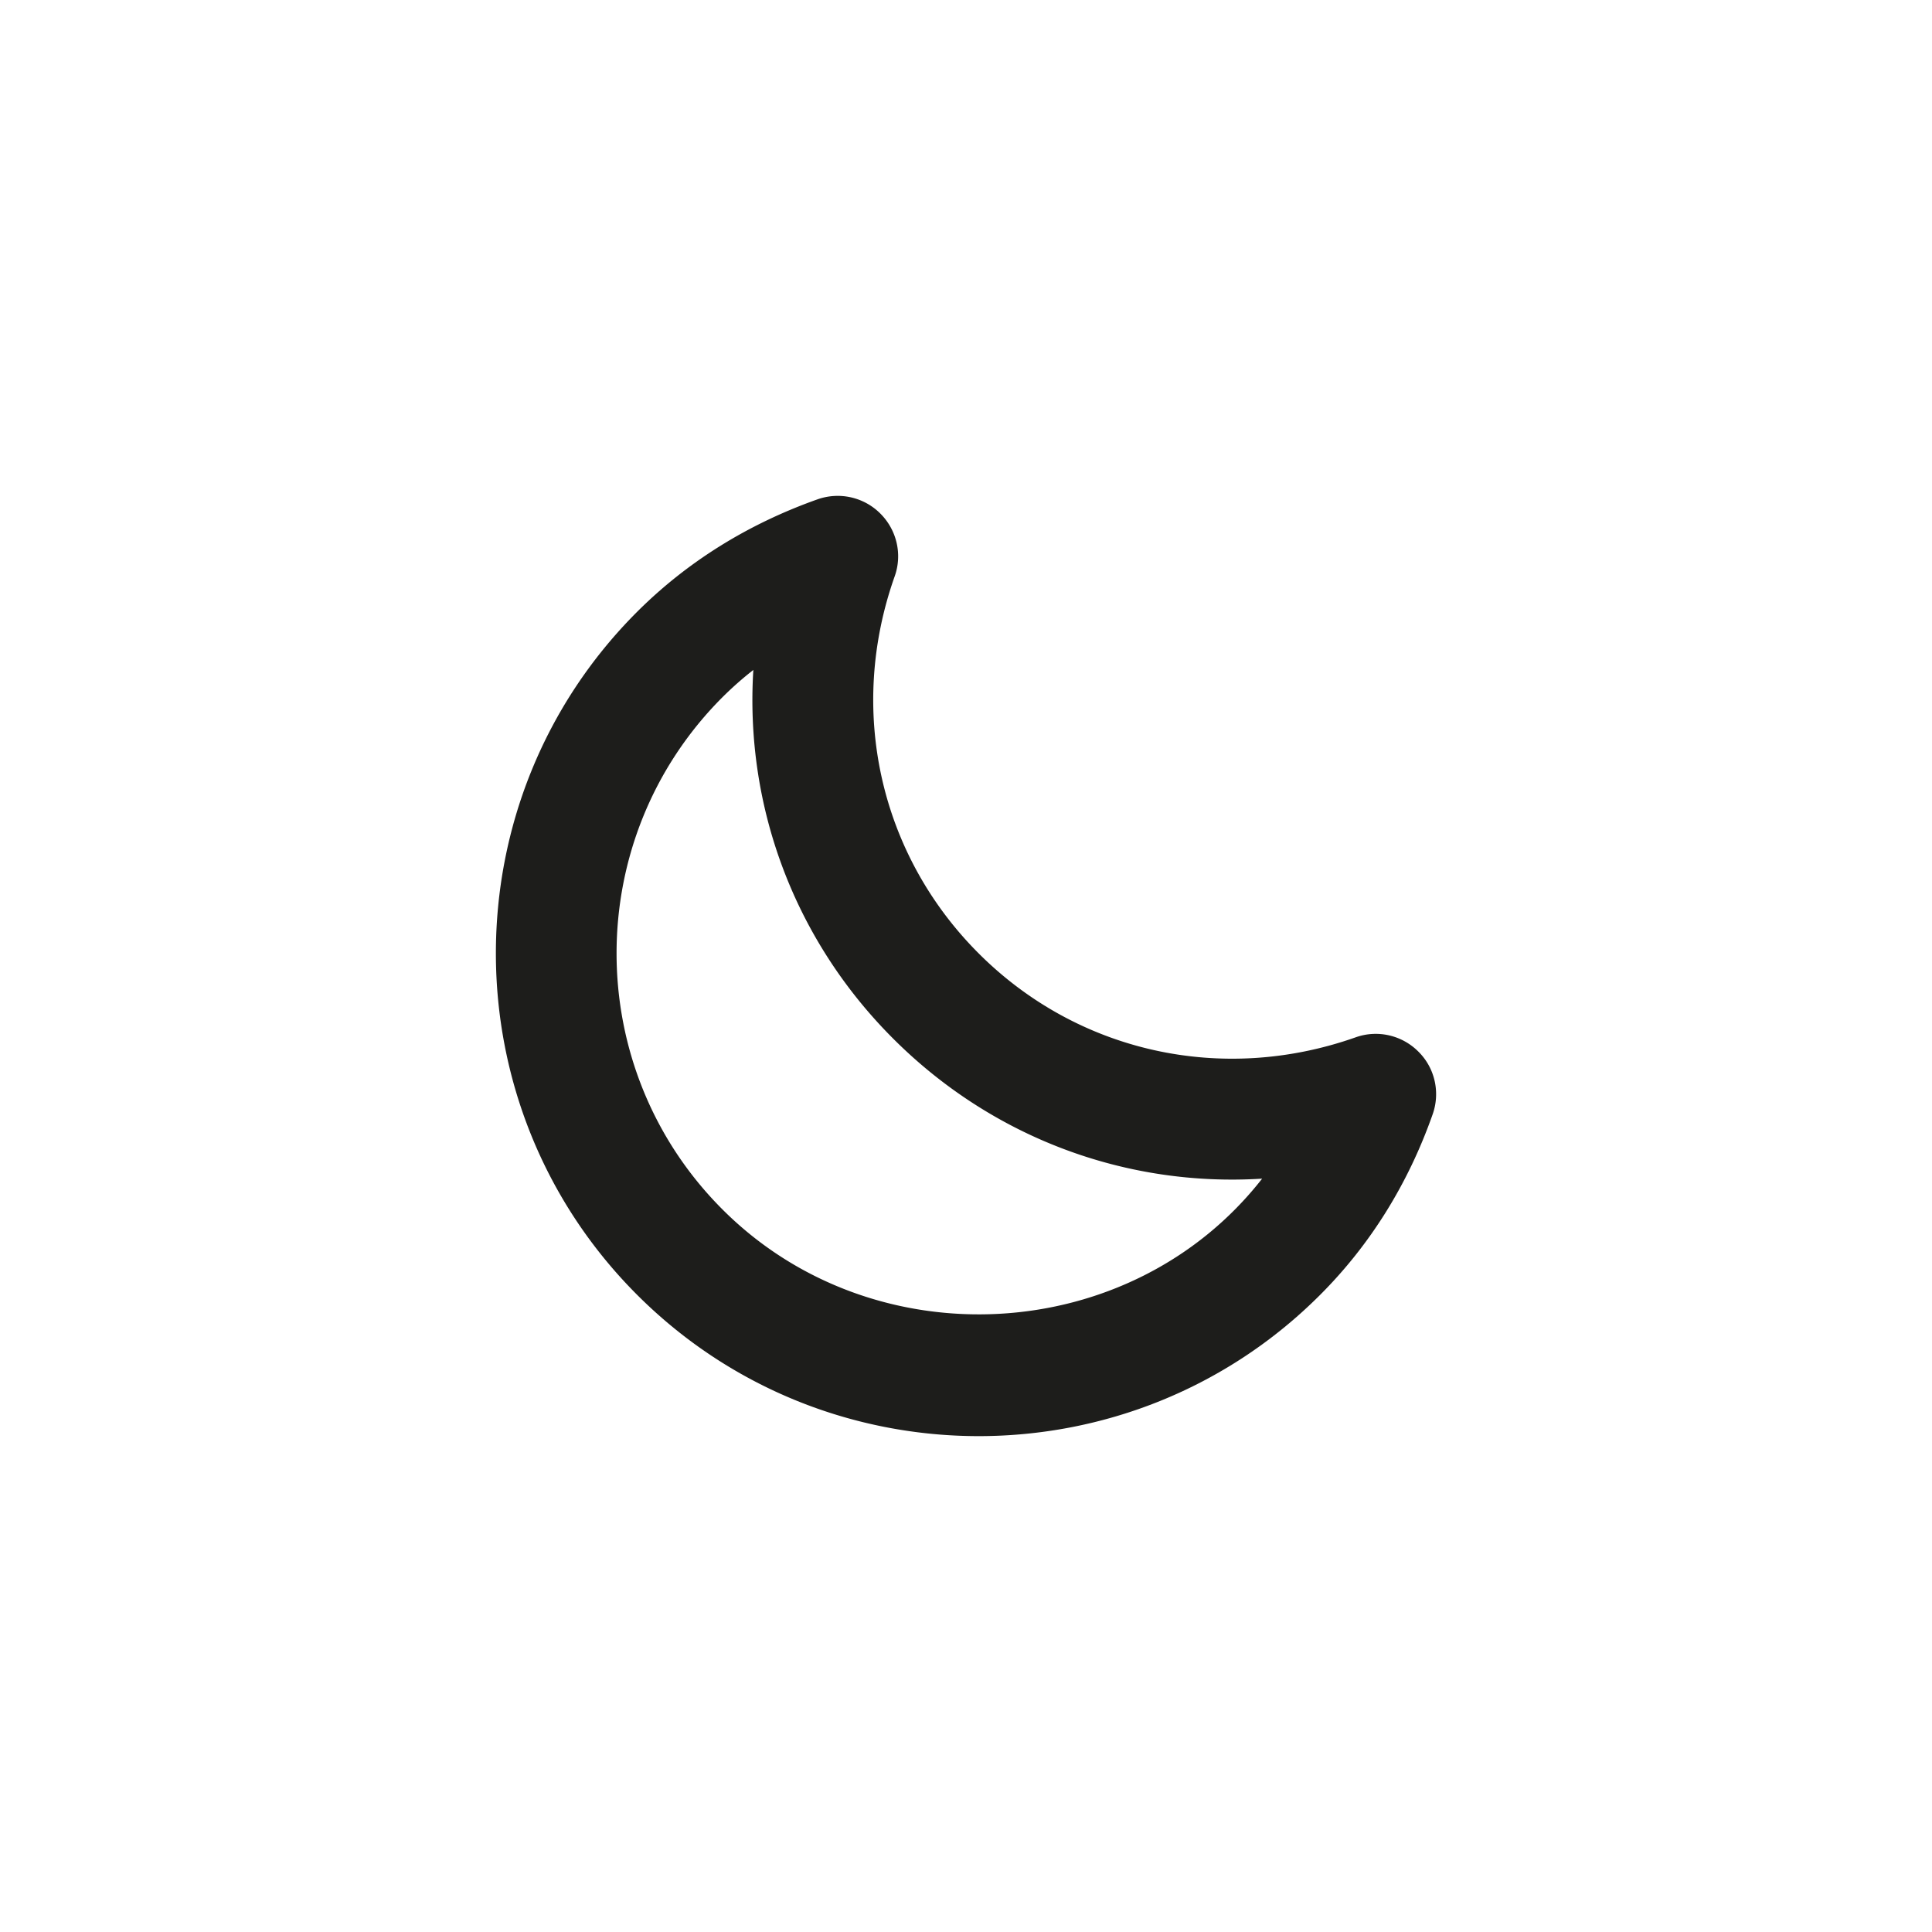 <svg height="512" width="512" xml:space="preserve" xmlns="http://www.w3.org/2000/svg"><path d="M349.852 343.15c-49.875 49.916-131.083 49.916-181 0-49.916-49.918-49.916-131.125 0-181.021 13.209-13.187 29.312-23.25 47.832-29.812 5.834-2.042 12.293-.562 16.625 3.792 4.376 4.375 5.855 10.833 3.793 16.625-12.542 35.375-4 73.666 22.25 99.917 26.209 26.228 64.5 34.75 99.916 22.25 5.792-2.062 12.271-.582 16.625 3.793 4.376 4.332 5.834 10.812 3.771 16.625-6.521 18.519-16.604 34.622-29.812 47.831zM191.477 184.754c-37.438 37.438-37.438 98.354 0 135.771 40 40.021 108.125 36.416 143-8.168-35.959 2.25-71.375-10.729-97.75-37.084-26.375-26.354-39.333-61.771-37.084-97.729a90.21 90.21 0 0 0-8.166 7.21z" fill="#1D1D1B"/></svg>